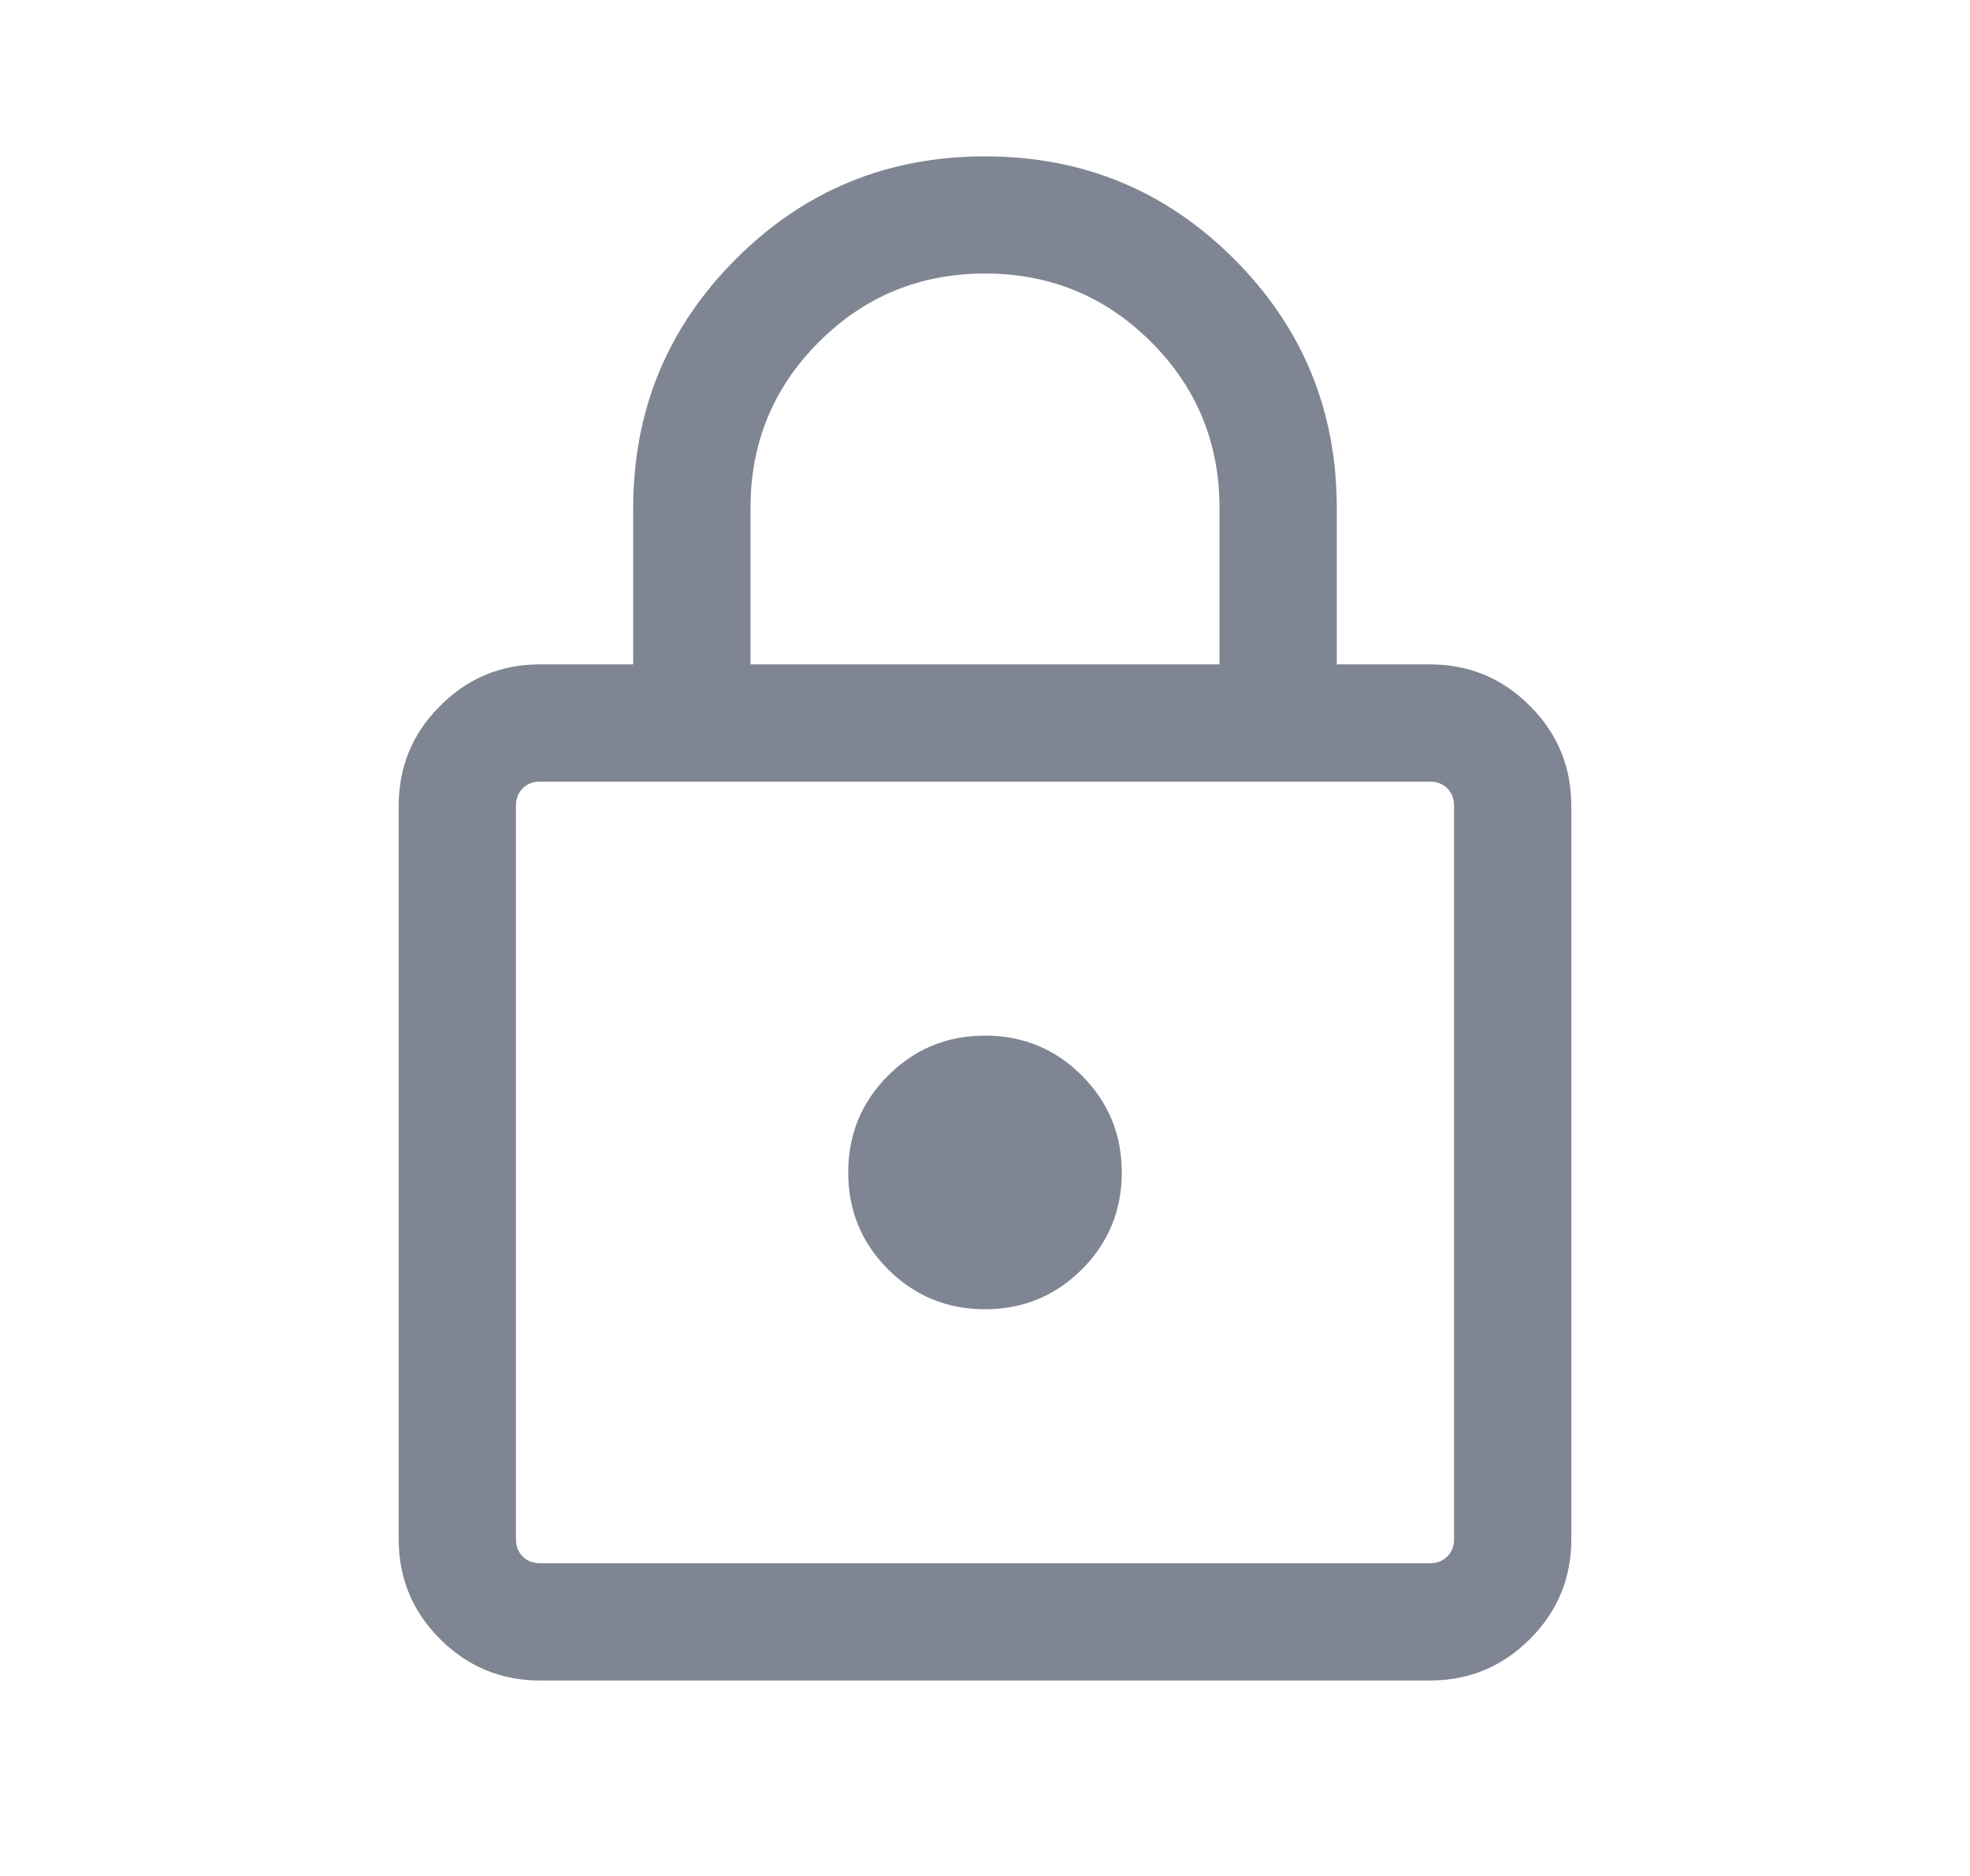 <svg width="21" height="20" viewBox="0 0 21 20" fill="none" xmlns="http://www.w3.org/2000/svg">
<mask id="mask0_539_12259" style="mask-type:alpha" maskUnits="userSpaceOnUse" x="0" y="0" width="21" height="20">
<rect x="0.5" width="20" height="20" fill="#D9D9D9"/>
</mask>
<g mask="url(#mask0_539_12259)">
<path d="M5.756 17.916C5.341 17.916 4.986 17.769 4.692 17.475C4.397 17.181 4.25 16.826 4.25 16.41V8.59C4.25 8.174 4.397 7.819 4.692 7.525C4.986 7.23 5.341 7.083 5.756 7.083H6.75V5.416C6.75 4.376 7.115 3.491 7.845 2.761C8.574 2.031 9.459 1.667 10.5 1.667C11.541 1.667 12.426 2.031 13.155 2.761C13.885 3.491 14.25 4.376 14.25 5.416V7.083H15.243C15.659 7.083 16.014 7.23 16.308 7.525C16.603 7.819 16.75 8.174 16.75 8.59V16.41C16.75 16.826 16.603 17.181 16.308 17.475C16.014 17.769 15.659 17.916 15.243 17.916H5.756ZM5.756 16.666H15.243C15.318 16.666 15.38 16.642 15.428 16.594C15.476 16.546 15.5 16.485 15.5 16.41V8.59C15.5 8.515 15.476 8.453 15.428 8.405C15.38 8.357 15.318 8.333 15.243 8.333H5.756C5.682 8.333 5.62 8.357 5.572 8.405C5.524 8.453 5.5 8.515 5.5 8.59V16.41C5.5 16.485 5.524 16.546 5.572 16.594C5.62 16.642 5.682 16.666 5.756 16.666ZM10.5 13.958C10.905 13.958 11.249 13.816 11.533 13.533C11.816 13.249 11.958 12.905 11.958 12.5C11.958 12.095 11.816 11.751 11.533 11.467C11.249 11.183 10.905 11.041 10.5 11.041C10.095 11.041 9.751 11.183 9.467 11.467C9.183 11.751 9.042 12.095 9.042 12.5C9.042 12.905 9.183 13.249 9.467 13.533C9.751 13.816 10.095 13.958 10.5 13.958ZM8 7.083H13V5.416C13 4.722 12.757 4.132 12.271 3.646C11.785 3.16 11.194 2.916 10.5 2.916C9.806 2.916 9.215 3.16 8.729 3.646C8.243 4.132 8 4.722 8 5.416V7.083Z" fill="#808593"/>
</g>
</svg>
